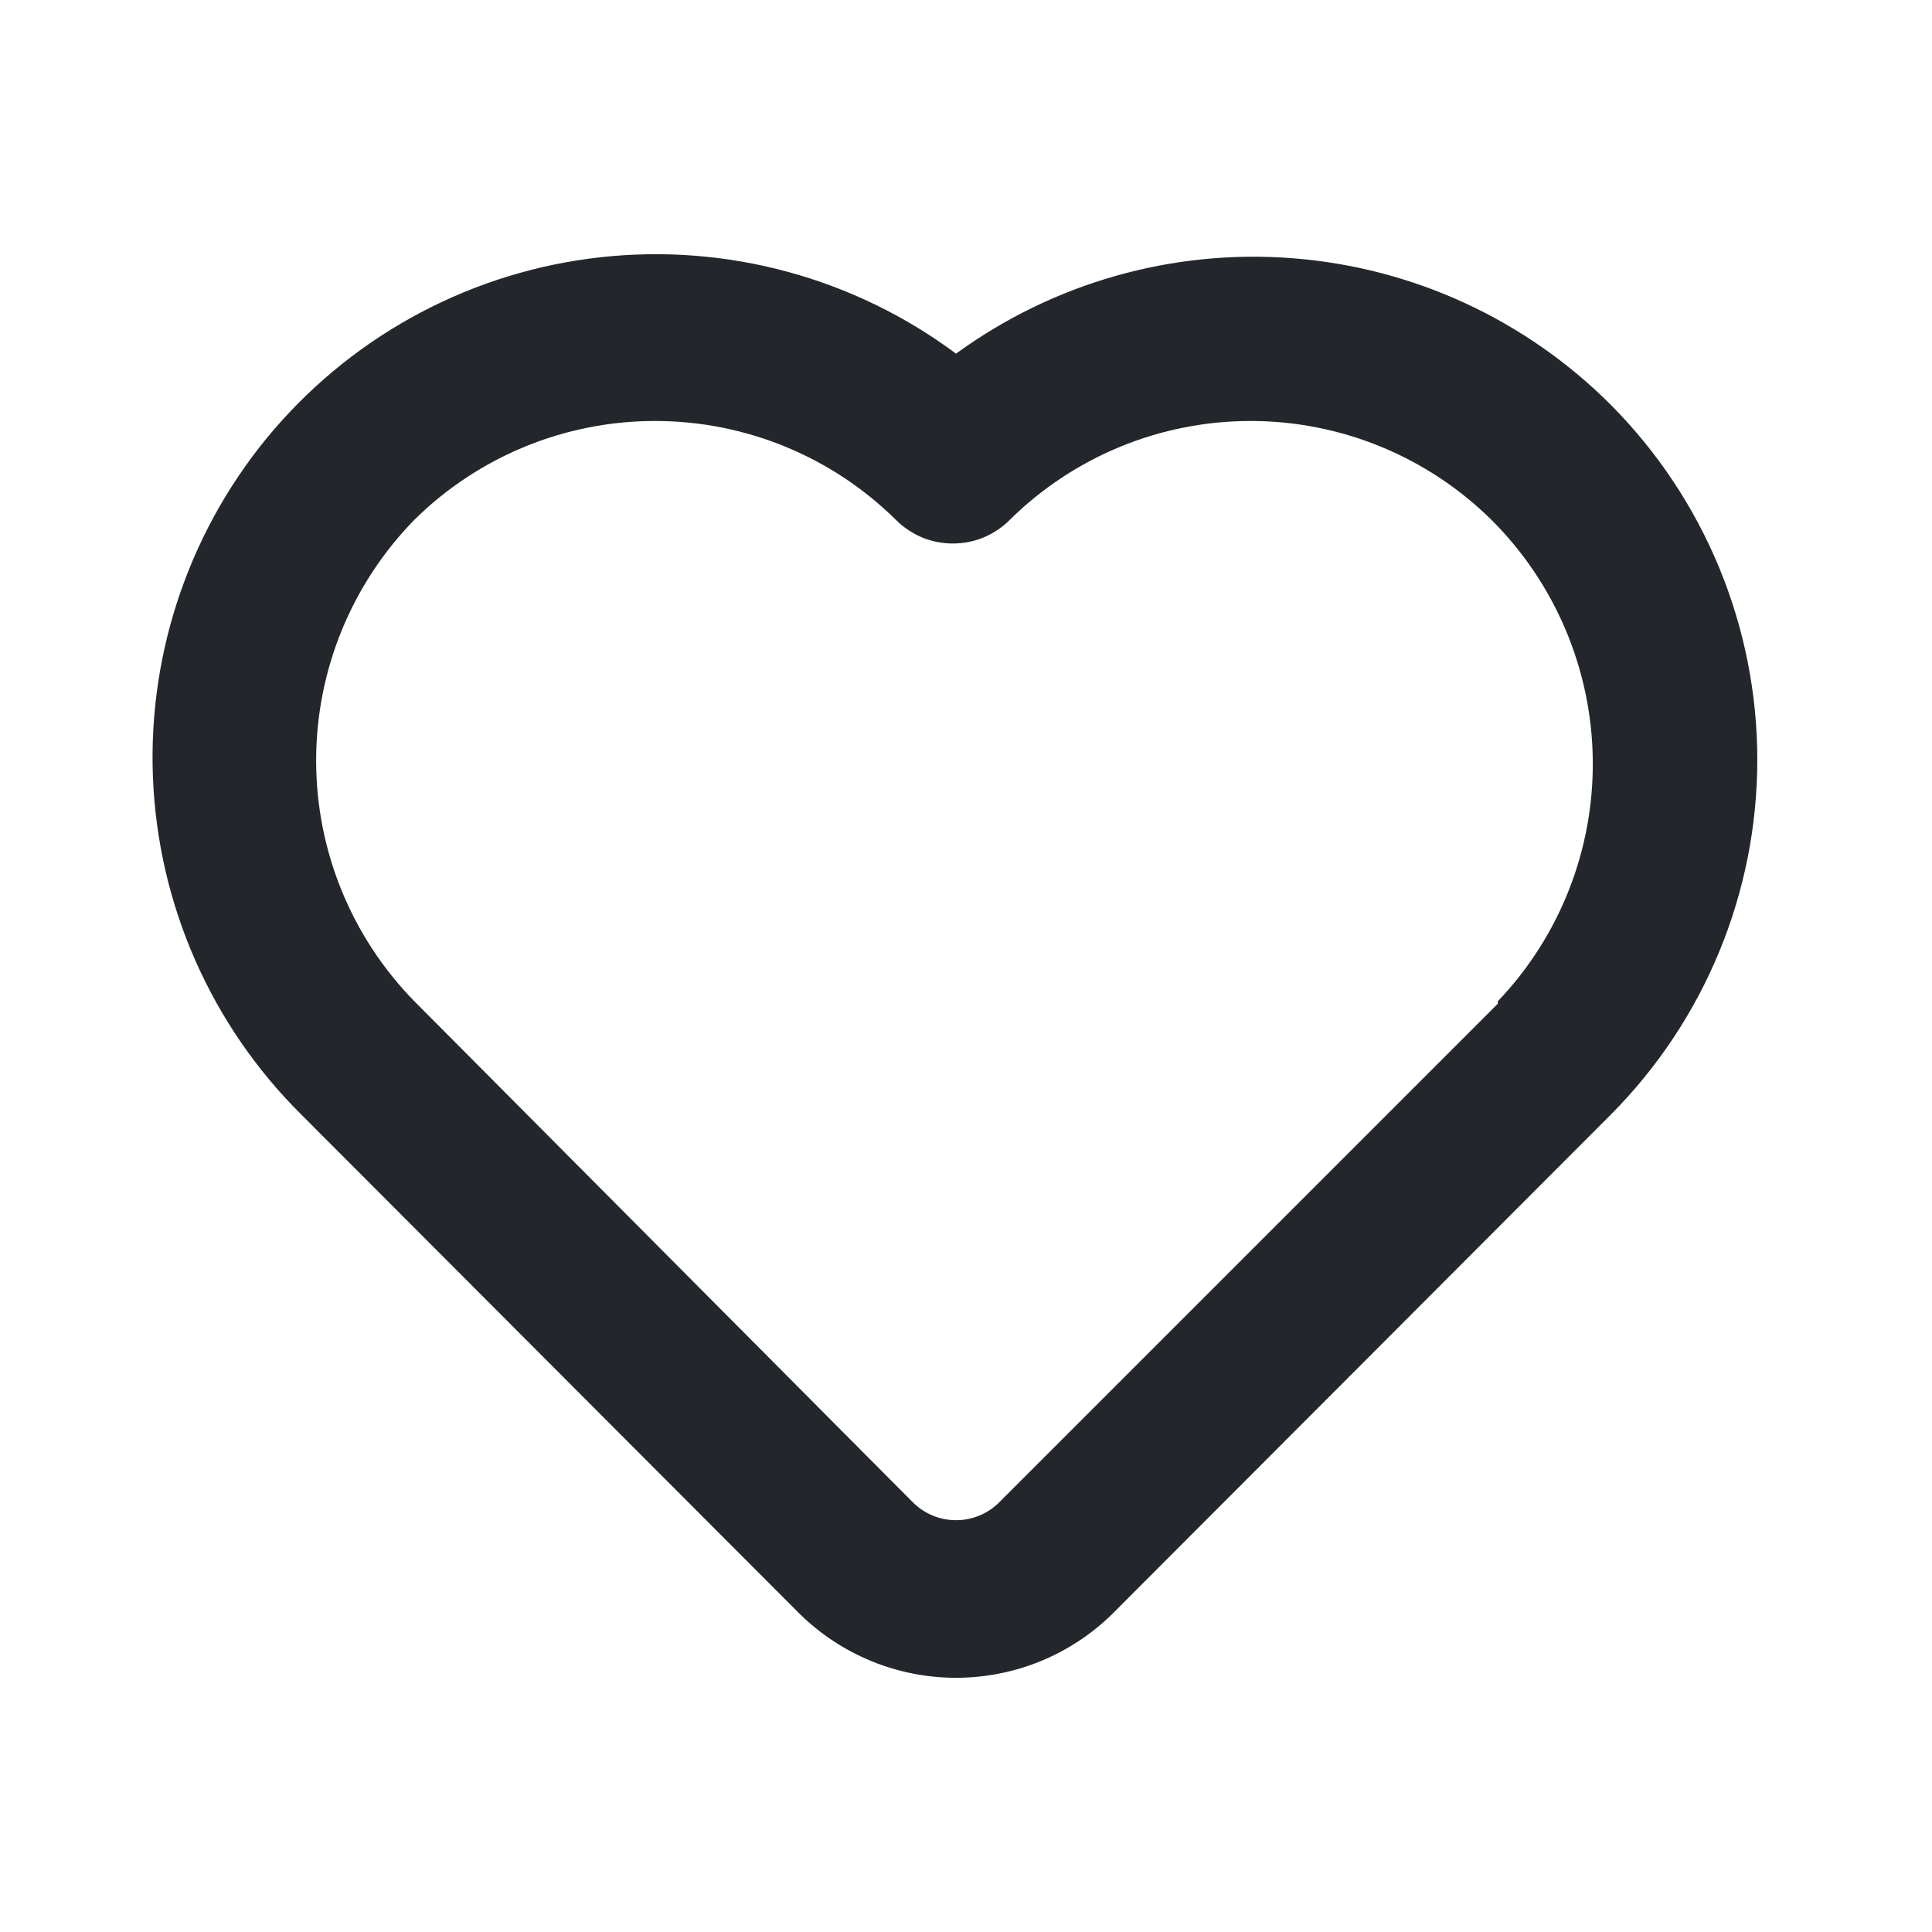 <svg width="19" height="19" viewBox="0 0 19 19" fill="none" xmlns="http://www.w3.org/2000/svg">
<path d="M15.843 3.983C15.006 3.144 13.897 2.632 12.716 2.54C11.535 2.447 10.36 2.78 9.402 3.478C8.398 2.731 7.148 2.392 5.904 2.53C4.66 2.668 3.515 3.272 2.698 4.22C1.882 5.169 1.455 6.392 1.504 7.642C1.553 8.893 2.074 10.079 2.962 10.96L7.863 15.87C8.274 16.274 8.826 16.5 9.402 16.5C9.978 16.5 10.531 16.274 10.941 15.87L15.843 10.96C16.764 10.033 17.282 8.779 17.282 7.472C17.282 6.164 16.764 4.91 15.843 3.983ZM14.73 9.871L9.828 14.773C9.773 14.829 9.706 14.874 9.633 14.904C9.56 14.935 9.482 14.95 9.402 14.95C9.323 14.95 9.245 14.935 9.171 14.904C9.098 14.874 9.032 14.829 8.976 14.773L4.075 9.847C3.456 9.215 3.109 8.365 3.109 7.48C3.109 6.594 3.456 5.745 4.075 5.112C4.705 4.489 5.556 4.14 6.442 4.14C7.329 4.14 8.18 4.489 8.81 5.112C8.884 5.186 8.971 5.244 9.067 5.285C9.163 5.325 9.267 5.345 9.371 5.345C9.475 5.345 9.578 5.325 9.674 5.285C9.77 5.244 9.858 5.186 9.931 5.112C10.562 4.489 11.412 4.14 12.299 4.14C13.185 4.14 14.036 4.489 14.667 5.112C15.294 5.736 15.652 6.582 15.664 7.467C15.676 8.352 15.341 9.207 14.73 9.847V9.871Z" fill="#23262A"/>
</svg>
